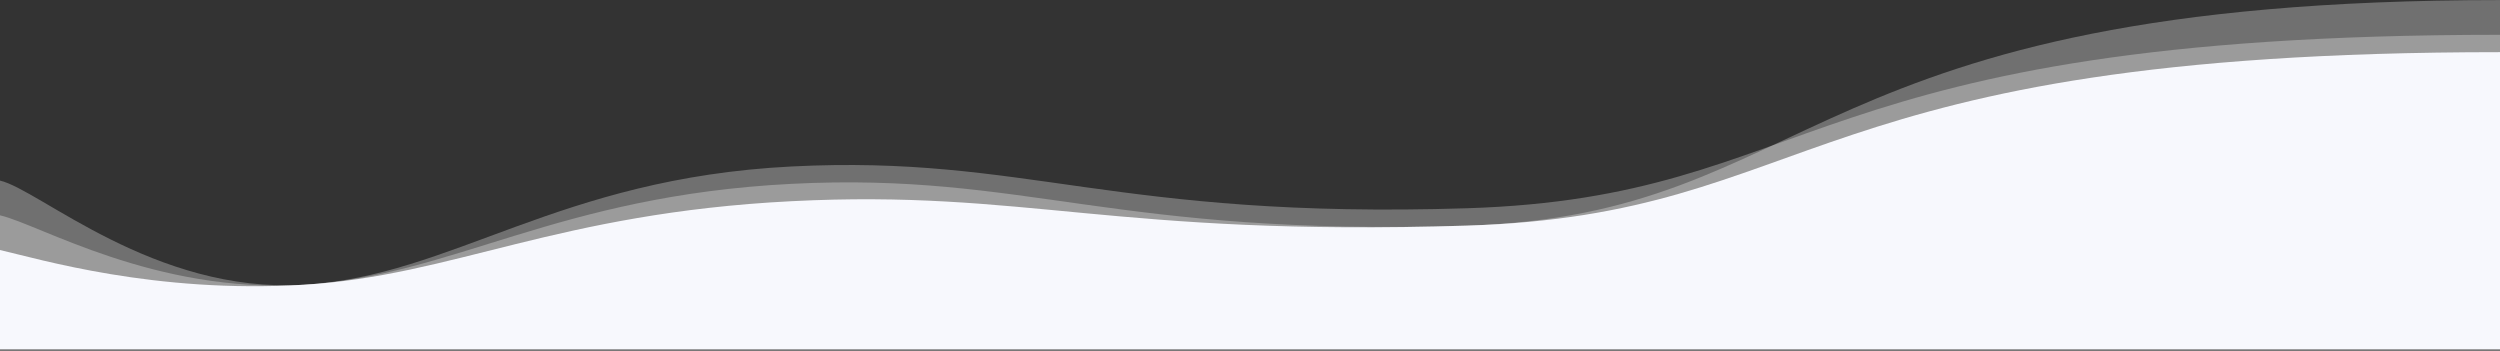 <?xml version="1.0" encoding="UTF-8"?>
<svg width="1440px" height="202px" viewBox="0 0 1440 202" version="1.1" xmlns="http://www.w3.org/2000/svg" xmlns:xlink="http://www.w3.org/1999/xlink">
    <rect x="0" y="0" width="1440" height="202" fill="#333333" stroke="none"/>
    <!-- Generator: Sketch 64 (93537) - https://sketch.com -->
    <title>Hero_path</title>
    <desc>Created with Sketch.</desc>
    <g id="Page-1" stroke="none" stroke-width="1" fill="none" fill-rule="evenodd">
        <g id="01_FisTx_Web_Home_01" transform="translate(0, -599)">
            <g id="Hero" transform="translate(-0, 0)">
                <g id="Hero_path" transform="translate(0, 599.044)">
                    <path d="M0,123.974 C22.722,129.164 88.872,169.164 175,163.974 C261.128,158.785 320.8,112.715 455.909,105.846 C591.018,98.977 641.121,136.357 845,129.91 C1048.879,123.463 1034.995,0 1440,0 C1440,67.006 1440,134.073 1440,201.202 L0,201.202 C0,160.285 0,134.543 0,123.974 Z" id="Path-Copy" fill-opacity="0.3" fill="#FFFFFF"></path>
                    <path d="M0,103.974 C22.722,109.164 88.872,169.164 175,163.974 C261.128,158.785 320.8,102.715 455.909,95.846 C591.018,88.977 641.121,126.357 845,119.91 C1048.879,113.463 1034.995,20 1440,20 C1440,87.006 1440,147.407 1440,201.202 L0,201.202 C0,146.952 0,114.543 0,103.974 Z" id="Path-Copy-2" fill-opacity="0.3" fill="#FFFFFF"></path>
                    <path d="M0,143.974 C22.722,149.164 88.872,169.164 175,163.974 C261.128,158.785 320.8,122.715 455.909,115.846 C591.018,108.977 641.121,136.357 845,129.91 C1048.879,123.463 1034.995,30 1440,30 C1440,97.006 1440,154.073 1440,201.202 L0,201.202 C0,173.619 0,154.543 0,143.974 Z" id="Path" fill="#F7F8FD"></path>
                </g>
            </g>
        </g>
    </g>
</svg>